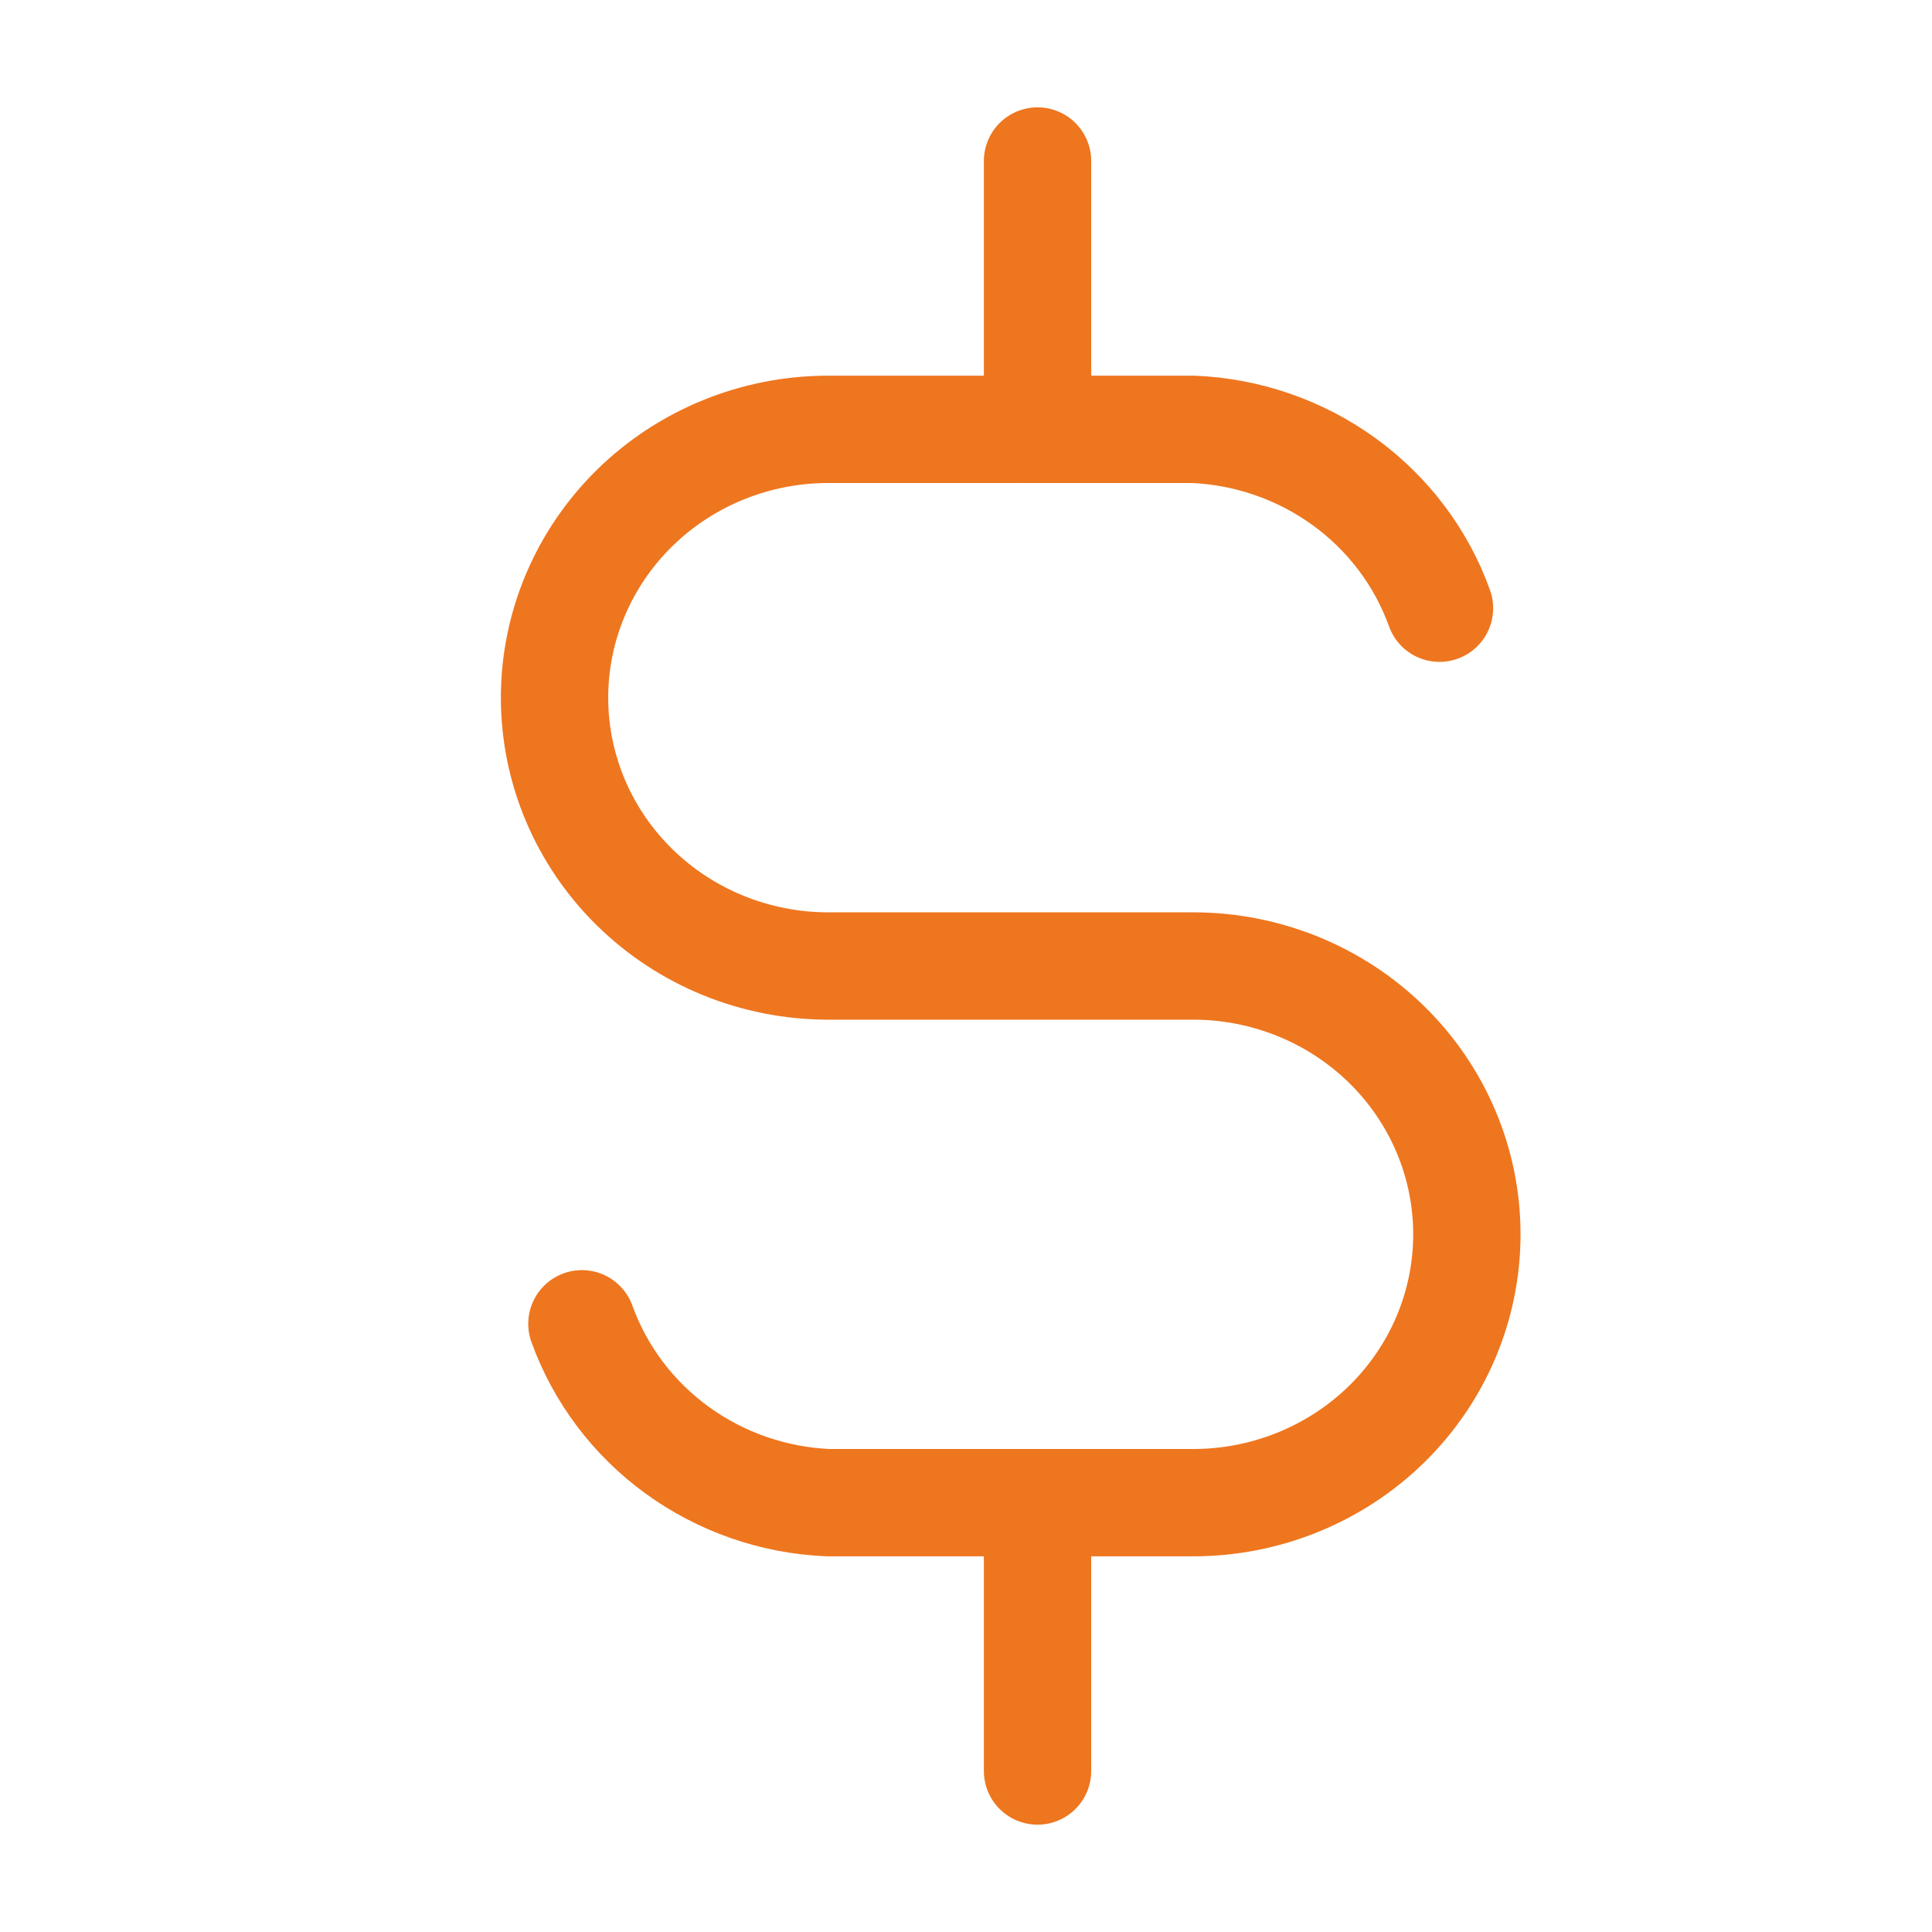 <svg width="36" height="36" viewBox="0 0 36 36" fill="none" xmlns="http://www.w3.org/2000/svg">
<path d="M26.823 11.333C26.485 10.392 25.867 9.572 25.049 8.978C24.231 8.384 23.25 8.043 22.233 8H15.433C14.081 8 12.783 8.527 11.827 9.464C10.871 10.402 10.333 11.674 10.333 13C10.333 14.326 10.871 15.598 11.827 16.535C12.783 17.473 14.081 18 15.433 18H22.233C23.586 18 24.883 18.527 25.84 19.465C26.796 20.402 27.333 21.674 27.333 23C27.333 24.326 26.796 25.598 25.84 26.535C24.883 27.473 23.586 28 22.233 28H15.433C14.416 27.957 13.436 27.616 12.618 27.022C11.8 26.428 11.182 25.608 10.843 24.667" stroke="#EE761F" stroke-width="2" stroke-linecap="round" stroke-linejoin="round"/>
<path d="M19.333 28V33M19.333 3V8V3Z" stroke="#EE761F" stroke-width="2" stroke-linecap="round" stroke-linejoin="round"/>
</svg>
